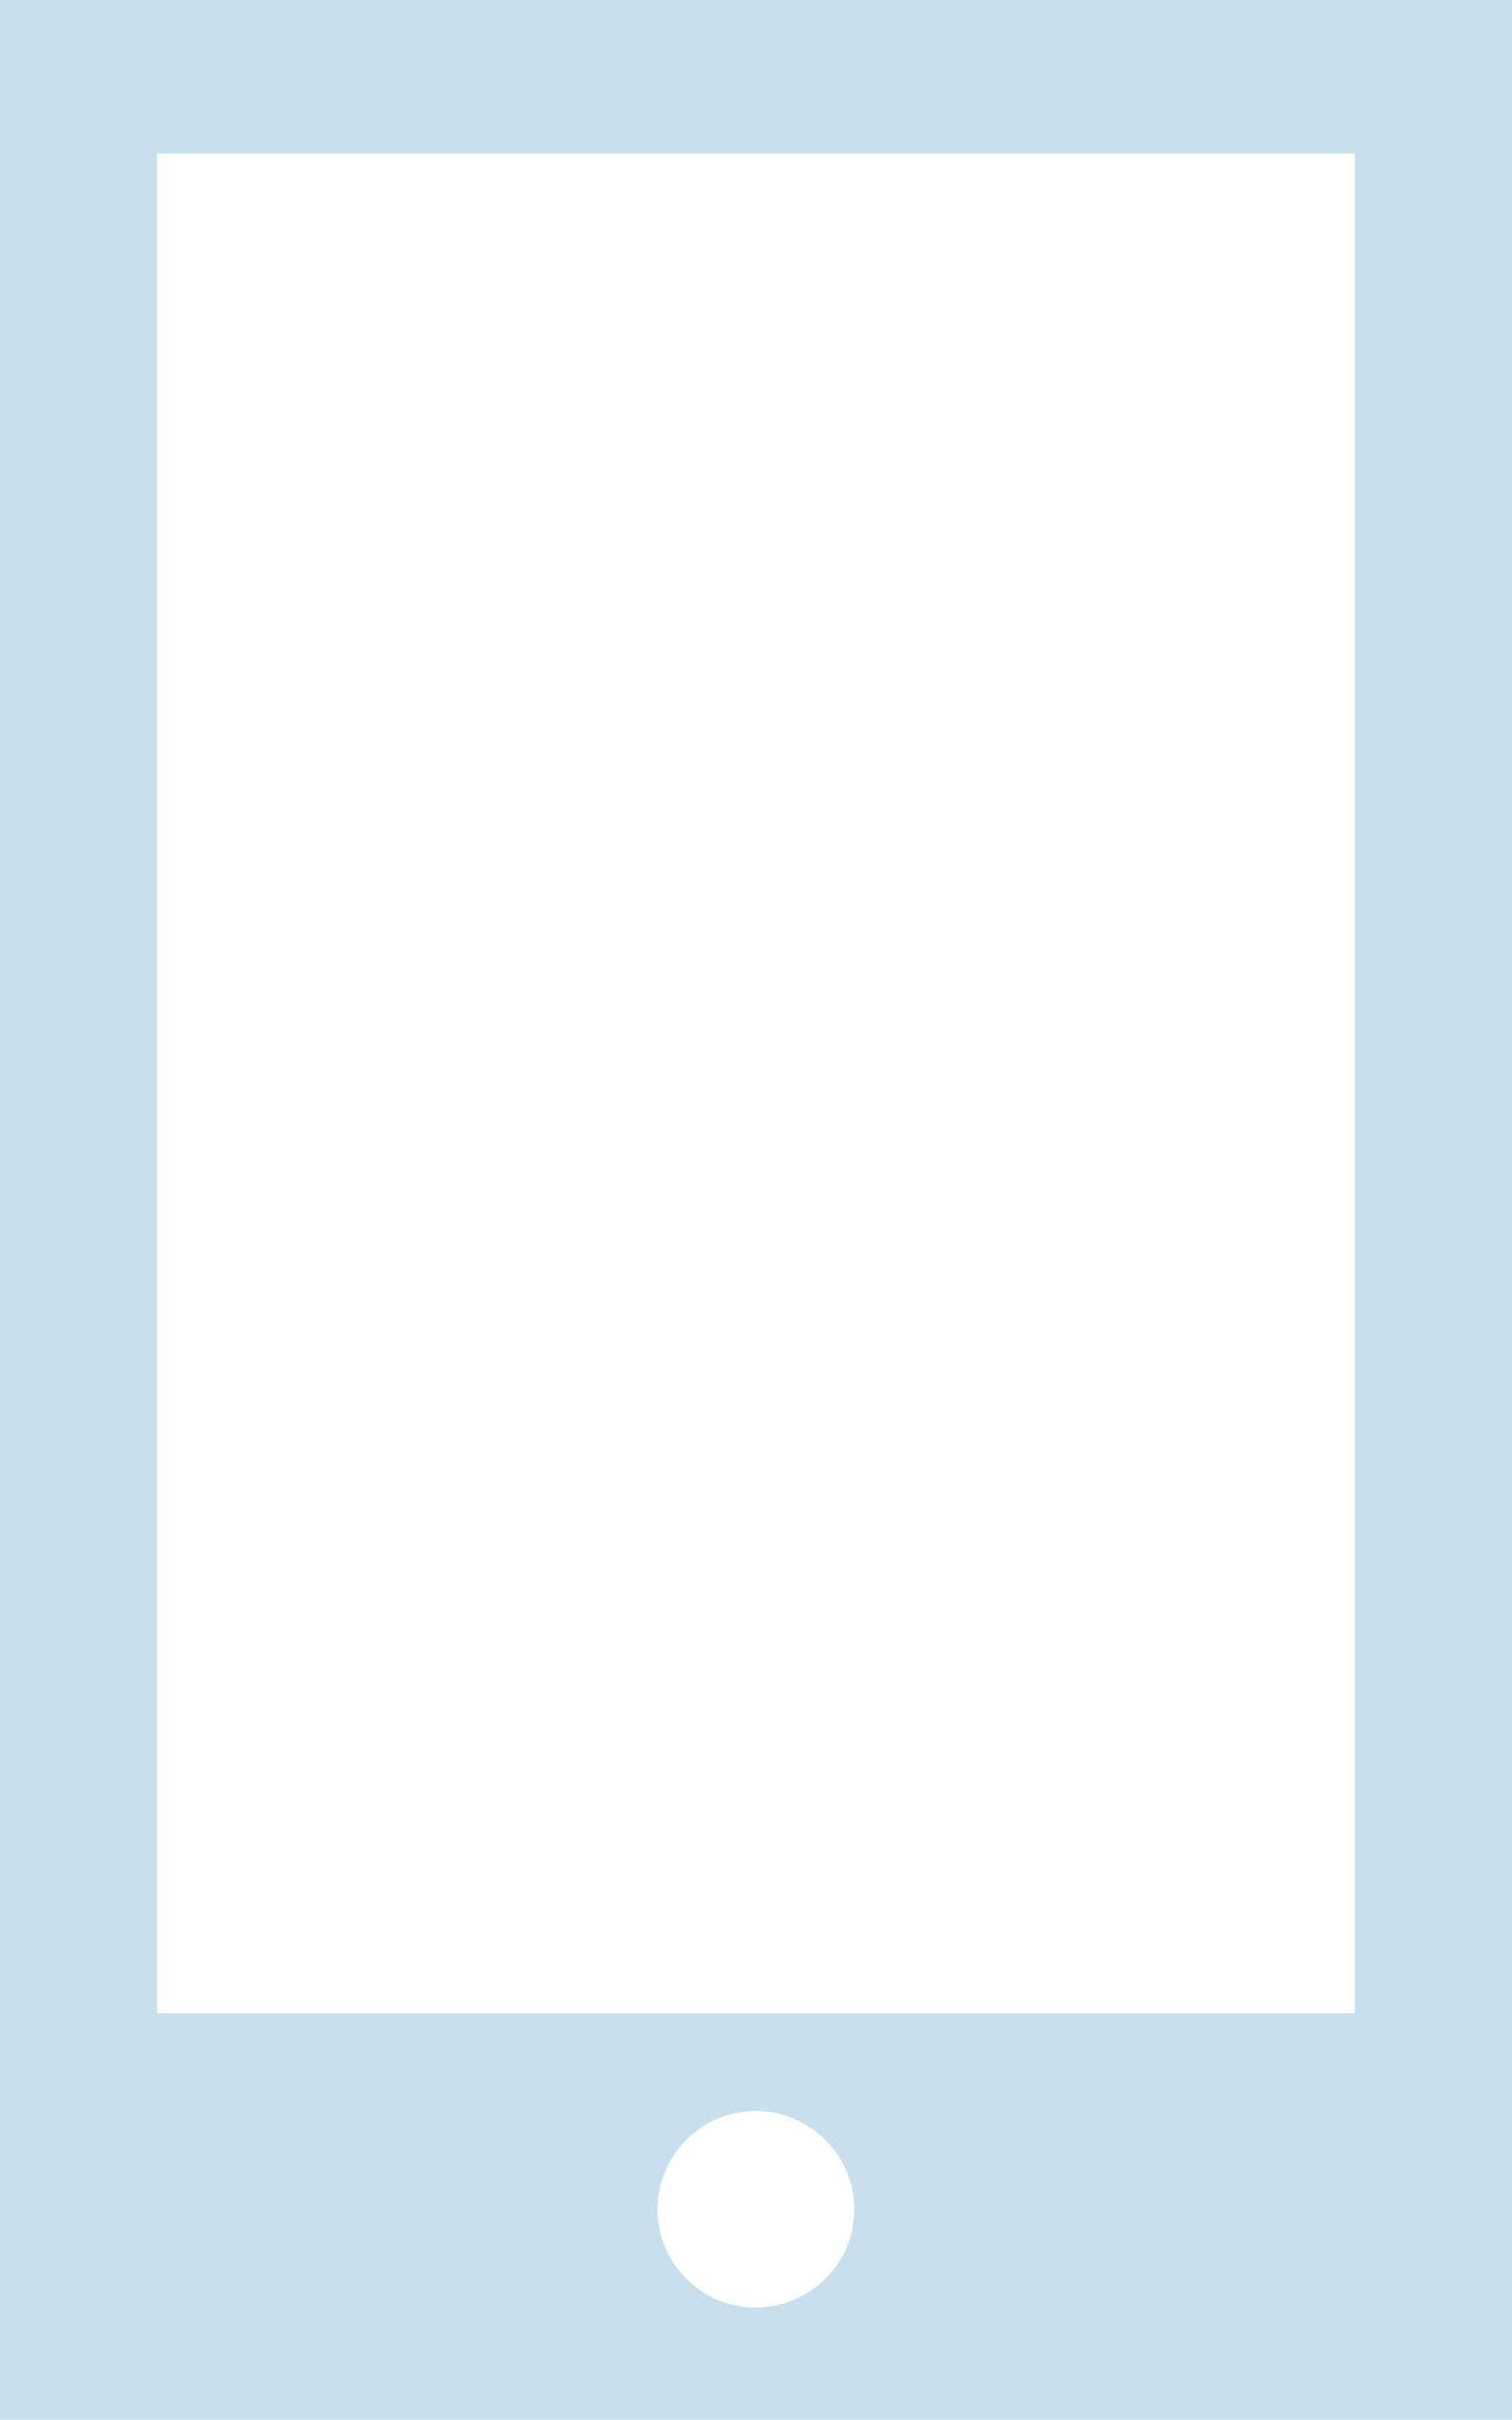 <?xml version="1.0" encoding="utf-8"?>
<!-- Generator: Adobe Illustrator 15.0.2, SVG Export Plug-In . SVG Version: 6.00 Build 0)  -->
<!DOCTYPE svg PUBLIC "-//W3C//DTD SVG 1.1//EN" "http://www.w3.org/Graphics/SVG/1.1/DTD/svg11.dtd">
<svg version="1.1" id="Layer_1" xmlns="http://www.w3.org/2000/svg" xmlns:xlink="http://www.w3.org/1999/xlink" x="0px" y="0px"
	 width="7.145px" height="11.428px" viewBox="0 0 7.145 11.428" enable-background="new 0 0 7.145 11.428" xml:space="preserve">
<path fill="#C8E0EE" d="M0,0v11.428h7.145V0H0z M3.57,10.898c-0.254,0-0.463-0.209-0.463-0.463c0-0.256,0.209-0.465,0.463-0.465
	c0.258,0,0.467,0.209,0.467,0.465C4.037,10.689,3.828,10.898,3.57,10.898z M6.402,9.508h-5.66V0.725h5.66V9.508z"/>
</svg>
